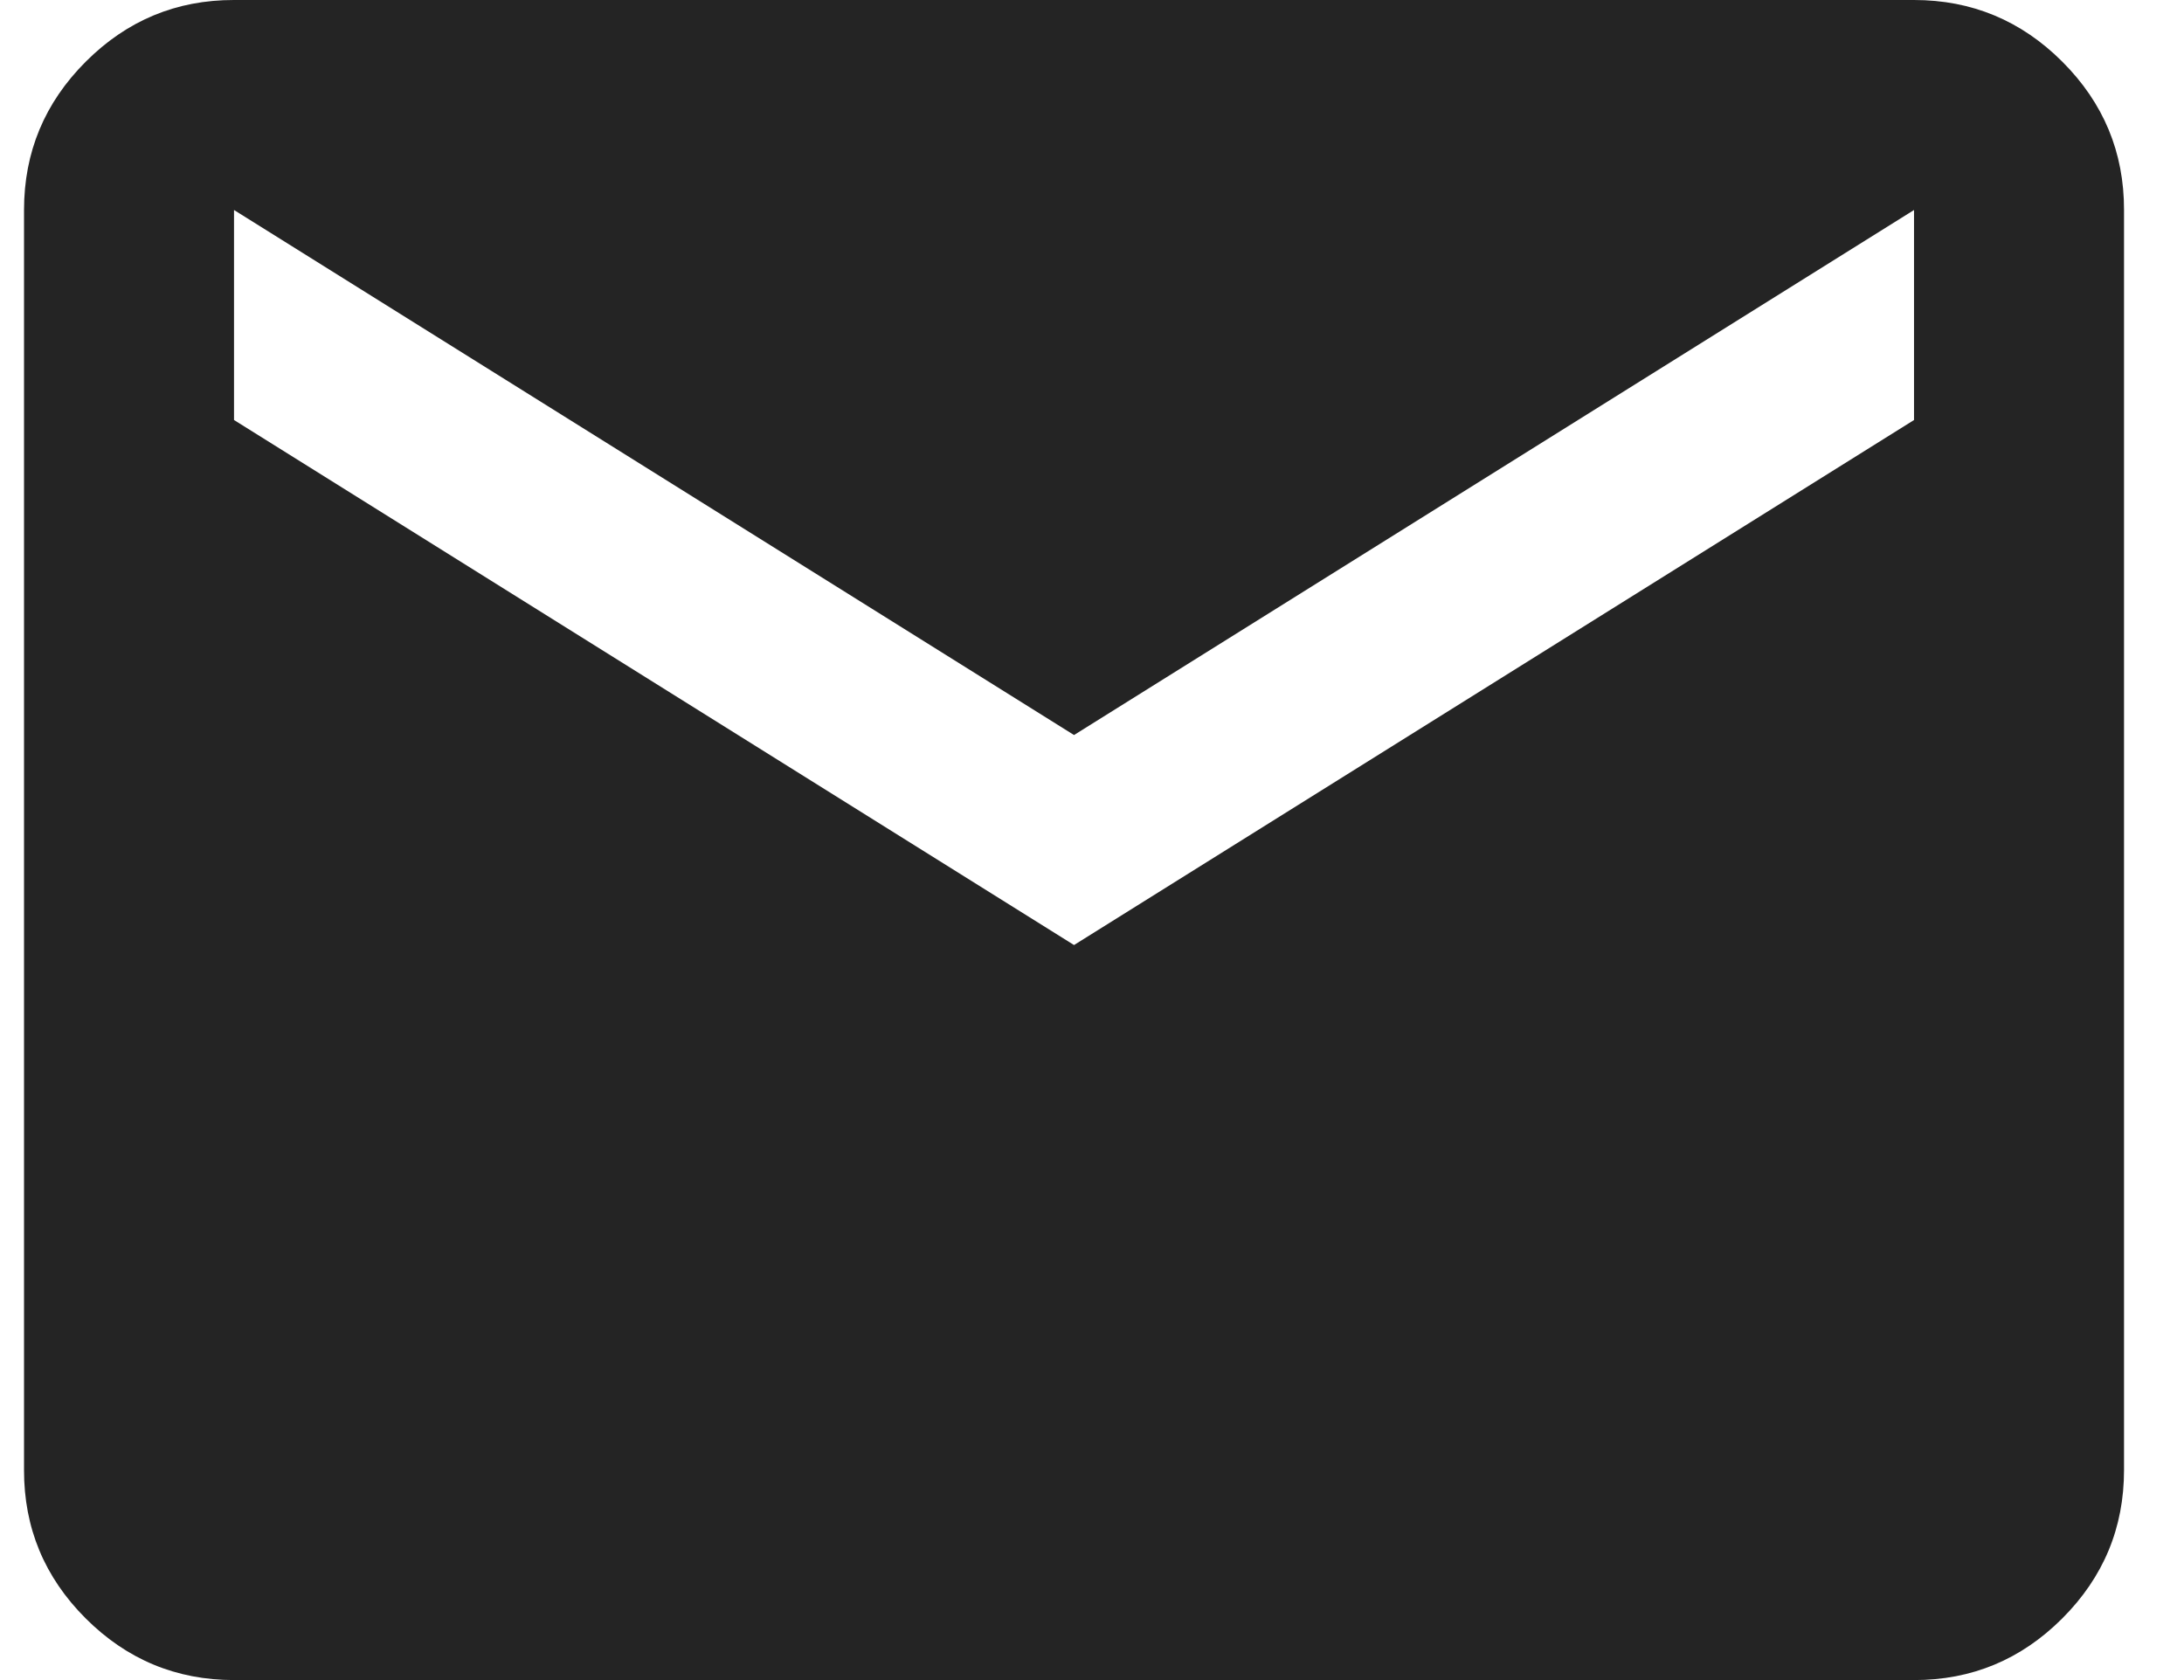 <svg width="26" height="20" viewBox="0 0 26 20" fill="none" xmlns="http://www.w3.org/2000/svg">
<path d="M2.786 20C2.098 20 1.509 19.755 1.019 19.265C0.529 18.775 0.285 18.187 0.286 17.5V2.5C0.286 1.812 0.531 1.224 1.021 0.734C1.511 0.244 2.099 -0.001 2.786 2.12224e-06H22.786C23.473 2.12224e-06 24.062 0.245 24.552 0.735C25.042 1.225 25.287 1.813 25.286 2.5V17.5C25.286 18.188 25.041 18.776 24.551 19.266C24.061 19.756 23.472 20.001 22.786 20H2.786ZM12.786 11.25L22.786 5V2.5L12.786 8.75L2.786 2.5V5L12.786 11.25Z" fill="#242424"/>
</svg>
